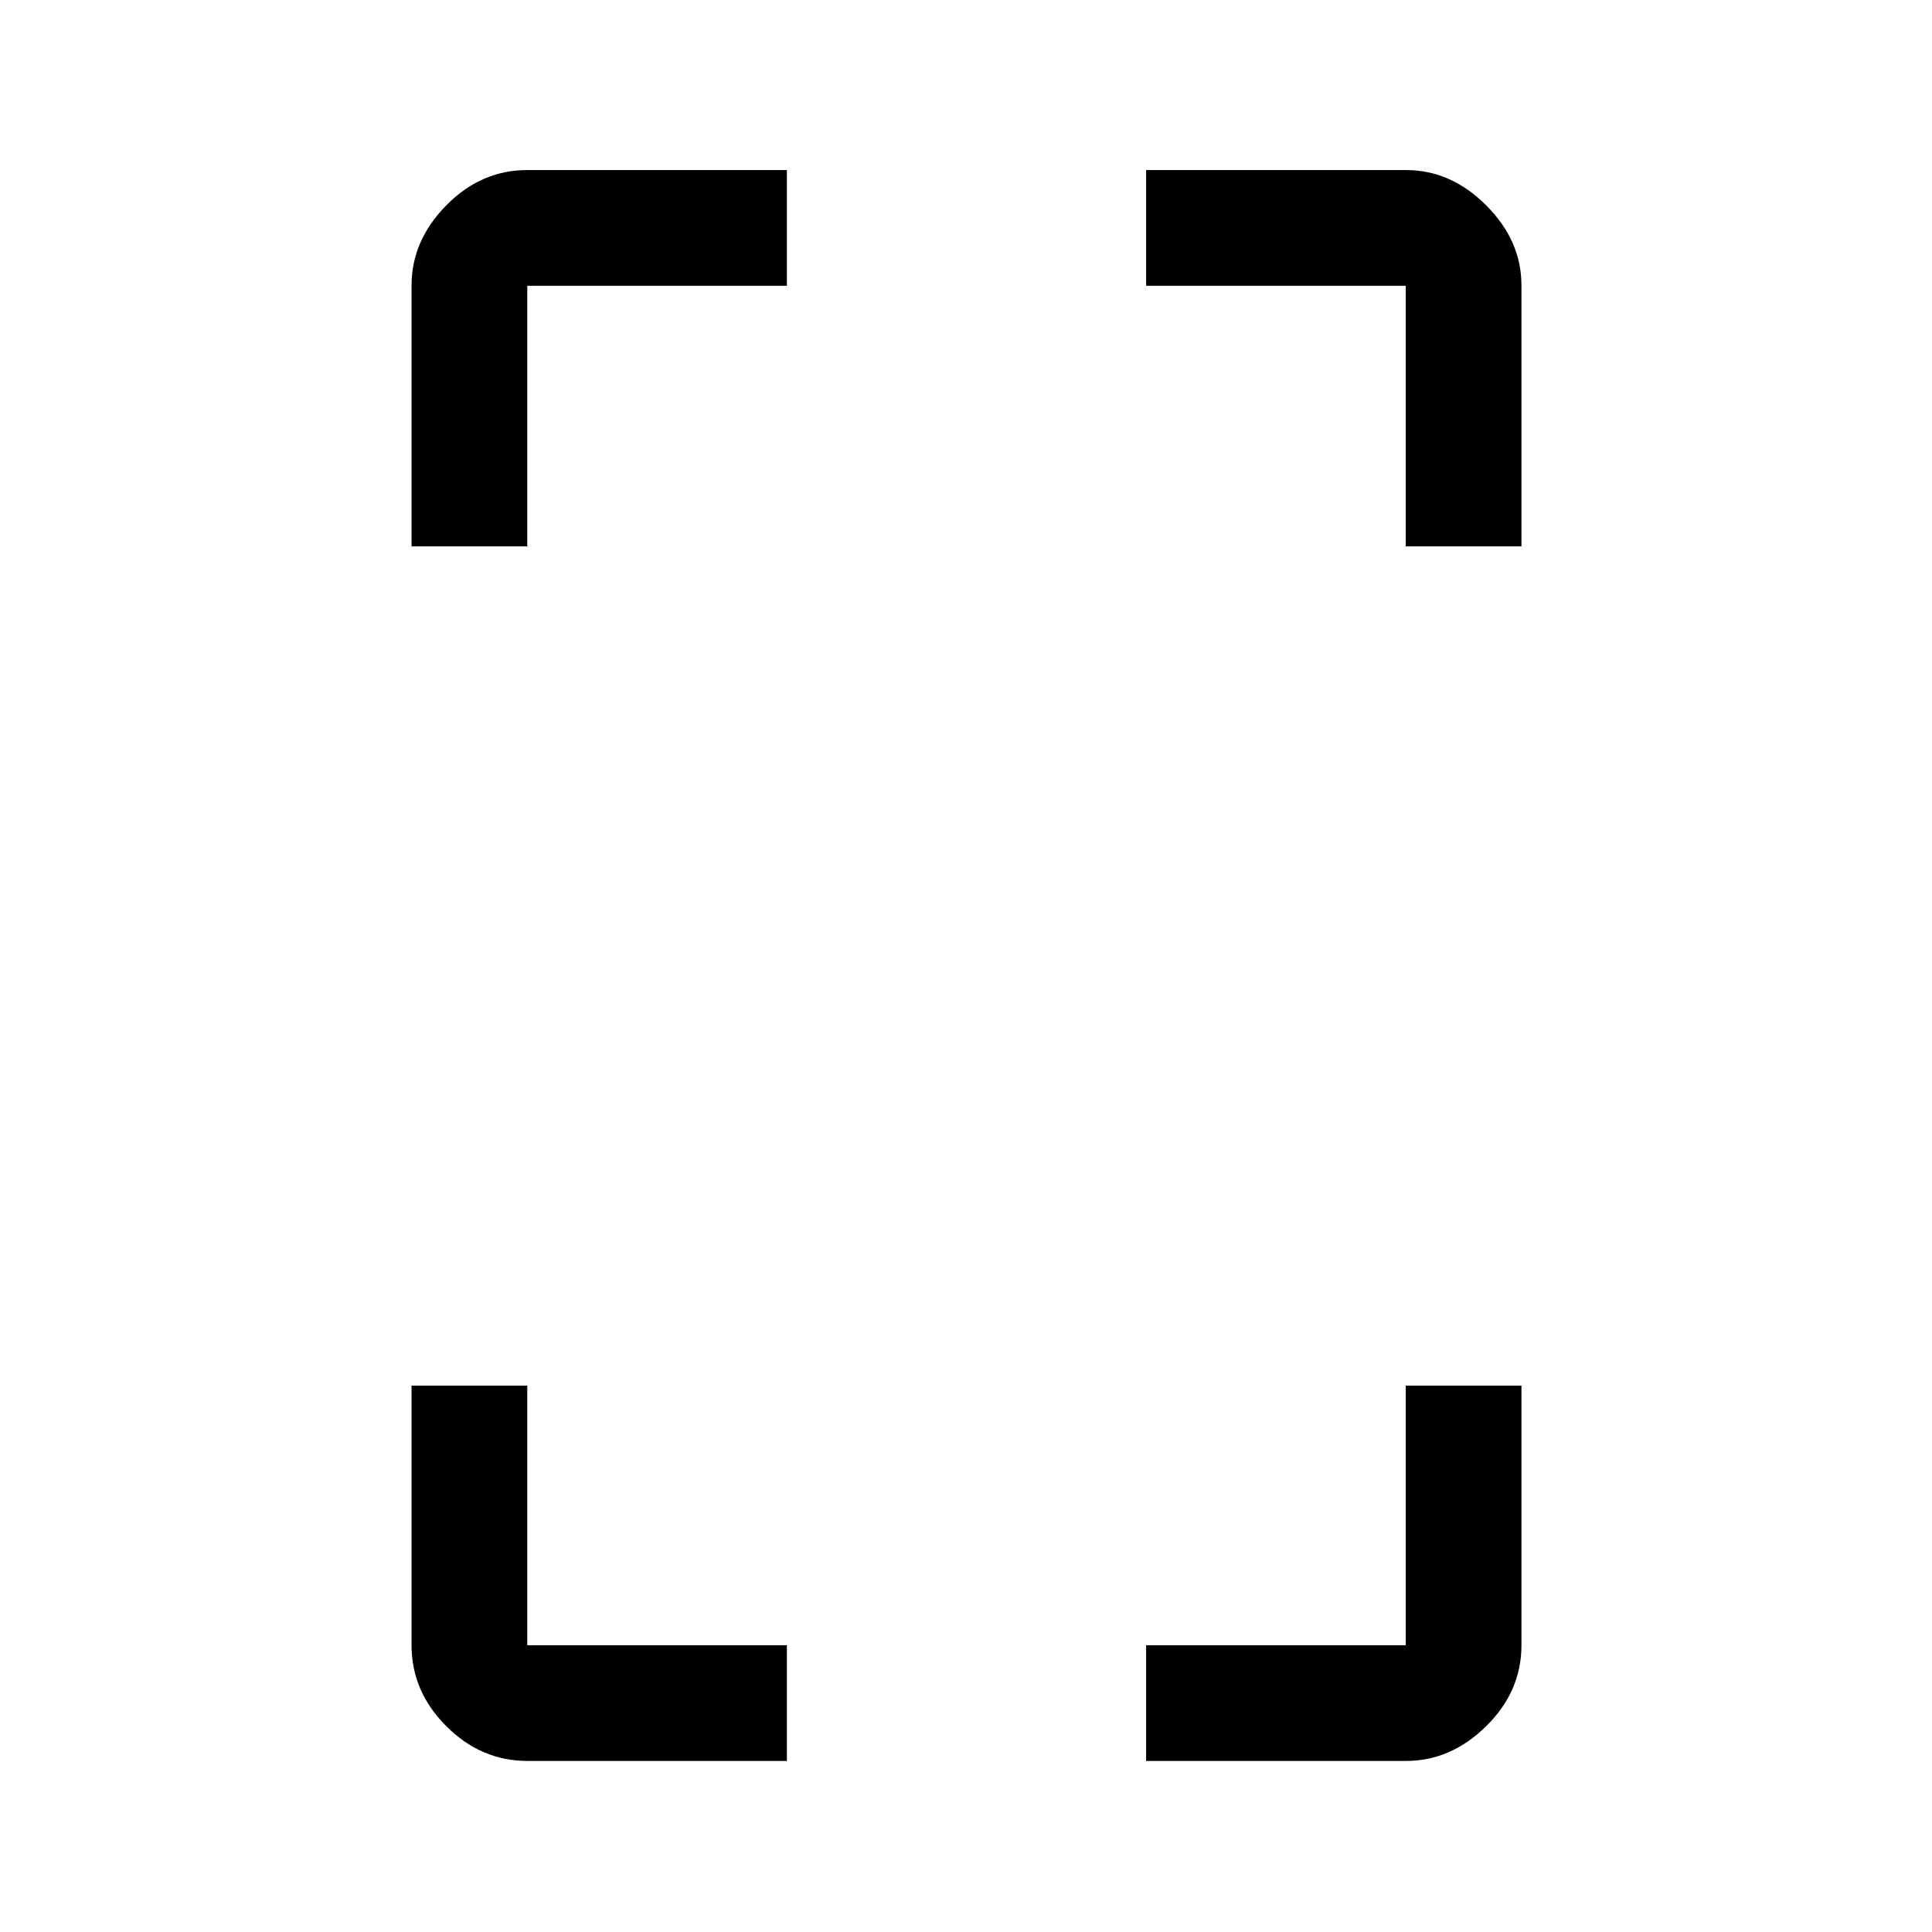 <svg xmlns="http://www.w3.org/2000/svg" height="48" viewBox="0 -960 960 960" width="48"><path d="M204.5-688.5v-129.676q0-22.262 17.266-39.793Q239.031-875.5 262-875.5h129v57.5H262v129.5h-57.5ZM262-85q-22.969 0-40.234-17.266Q204.5-119.531 204.5-142.5v-129H262v129h129V-85H262Zm436.5-603.5V-818h-129v-57.5h129.176q22.262 0 39.793 17.531T756-818.176V-688.5h-57.5ZM569.5-85v-57.5h129v-129H756v129q0 22.969-17.531 40.234Q720.938-85 698.676-85H569.5Z"/></svg>